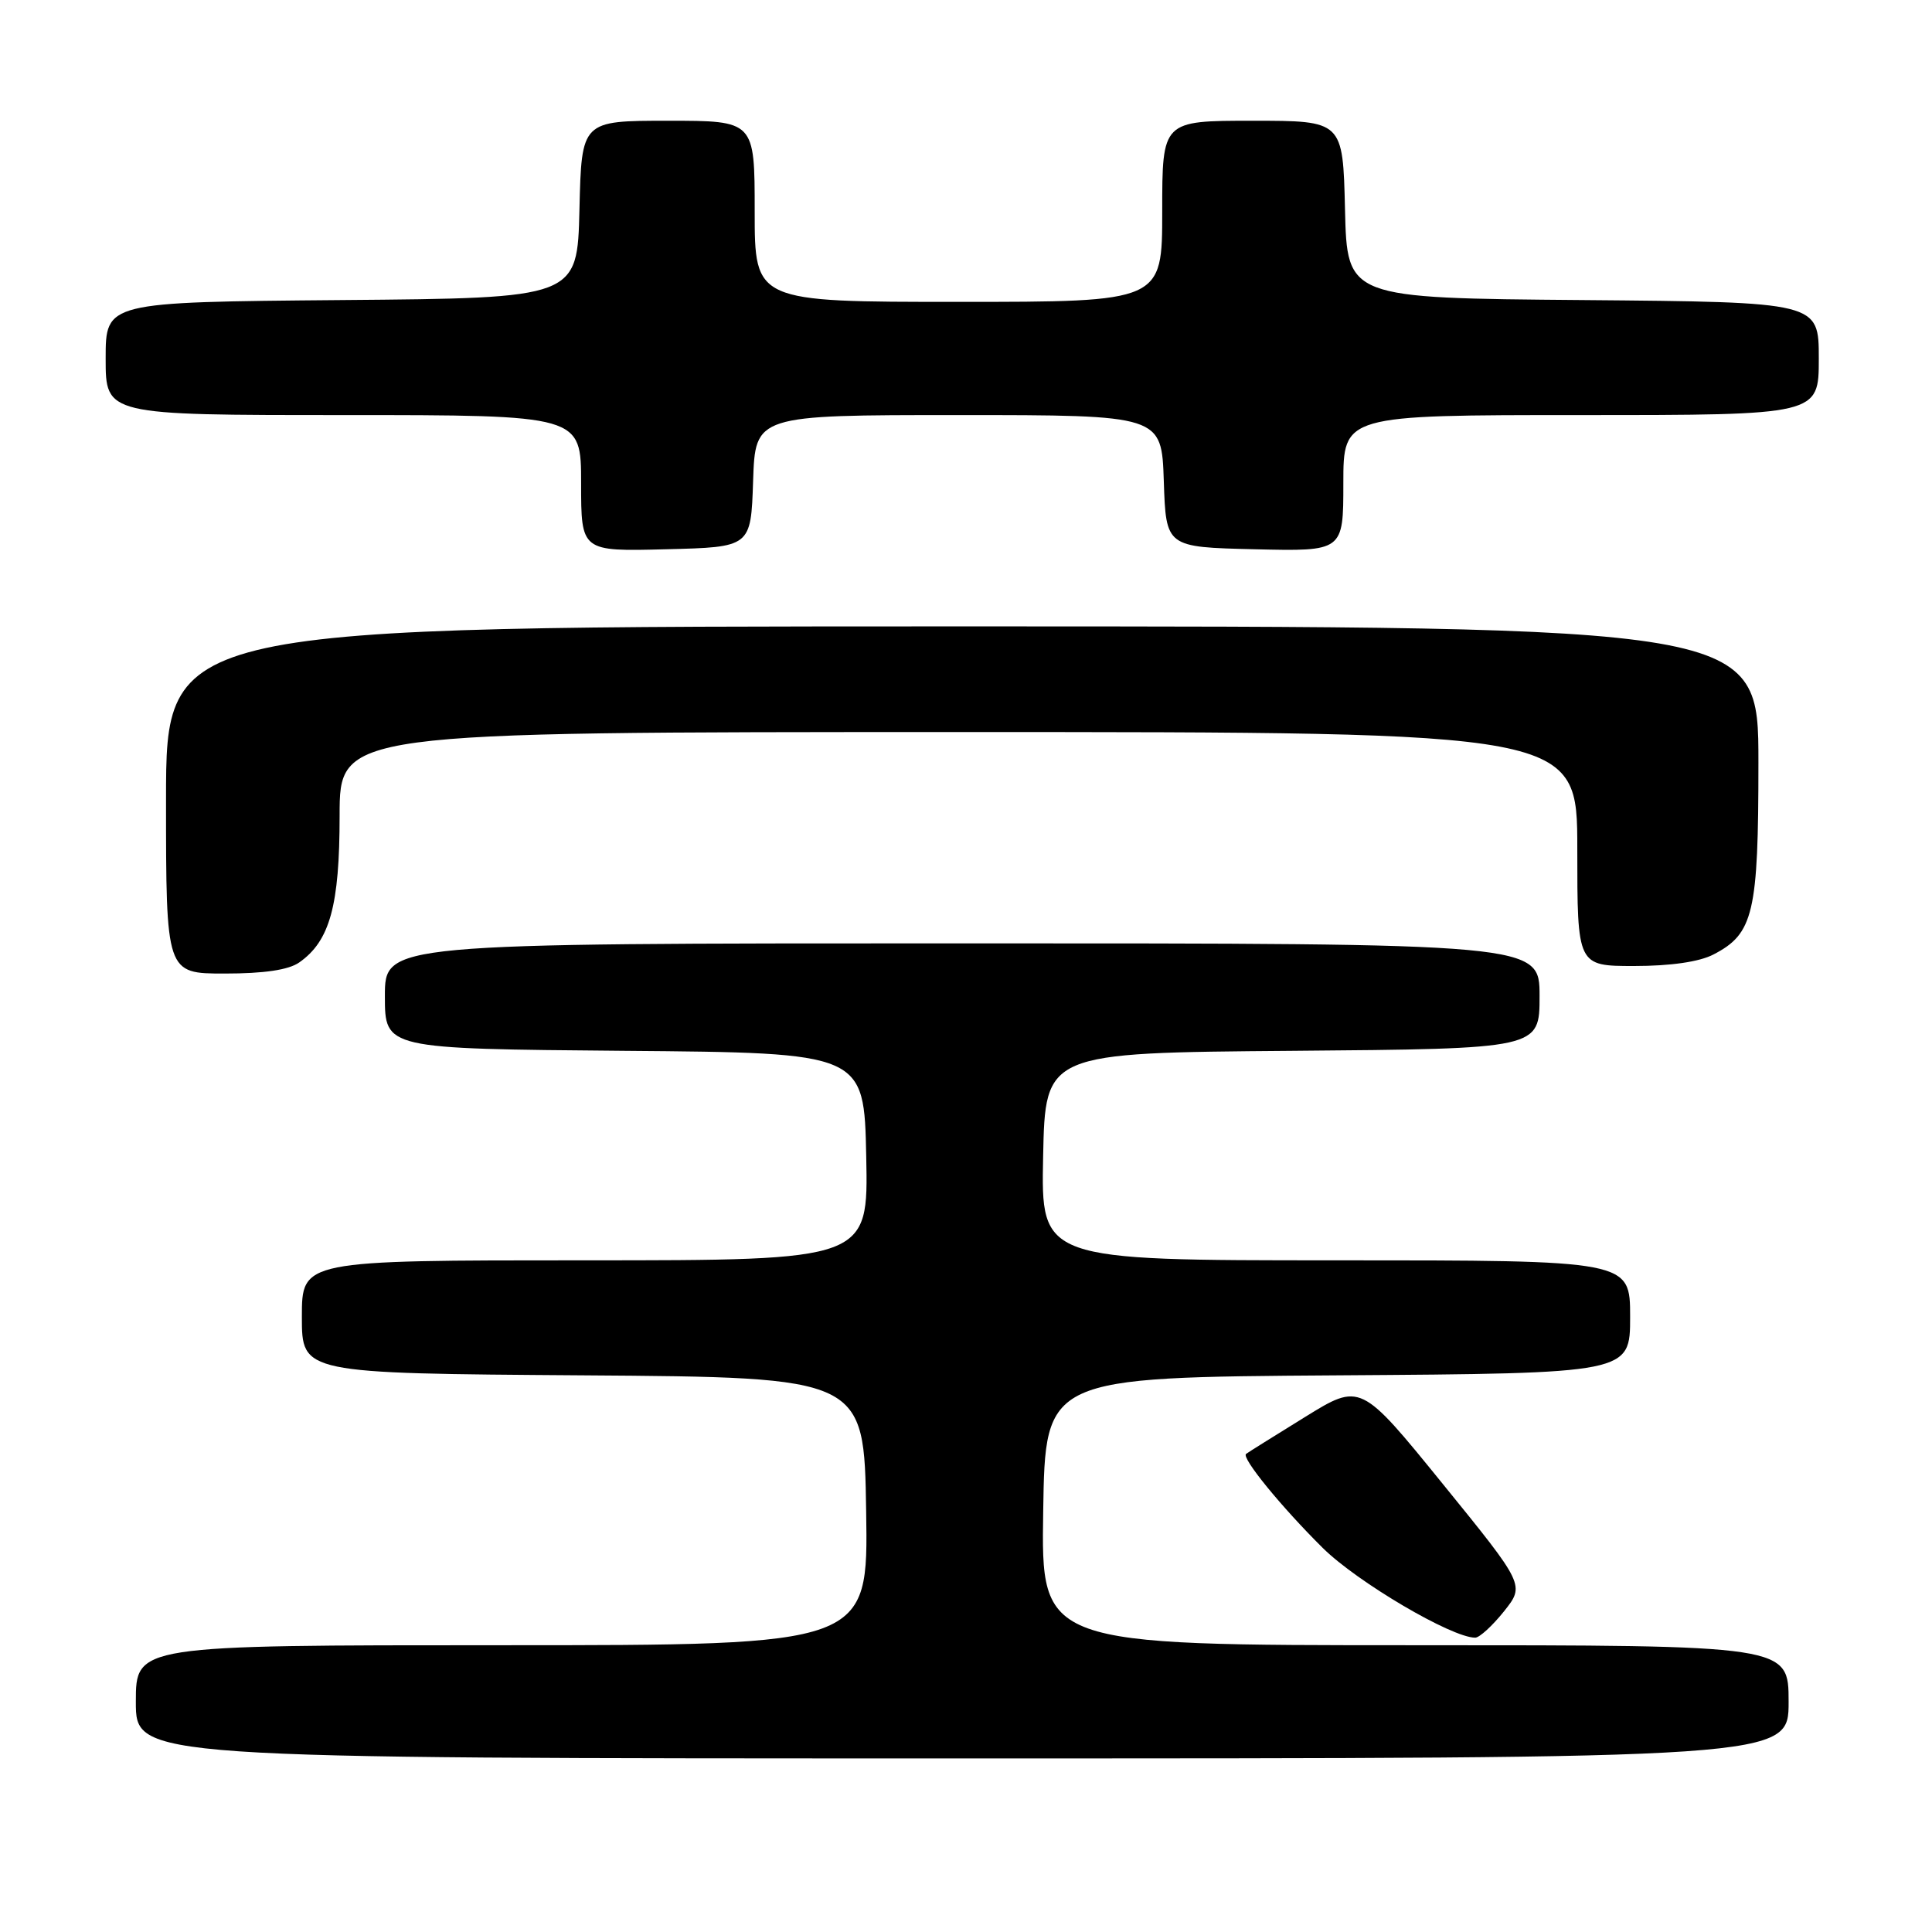 <?xml version="1.0" encoding="UTF-8" standalone="no"?>
<!DOCTYPE svg PUBLIC "-//W3C//DTD SVG 1.1//EN" "http://www.w3.org/Graphics/SVG/1.1/DTD/svg11.dtd" >
<svg xmlns="http://www.w3.org/2000/svg" xmlns:xlink="http://www.w3.org/1999/xlink" version="1.1" viewBox="0 0 256 256">
 <g >
 <path fill="currentColor"
d=" M 237.00 225.50 C 237.00 218.00 237.00 218.00 187.48 218.00 C 137.95 218.00 137.95 218.00 138.23 200.25 C 138.50 182.50 138.50 182.50 177.25 182.24 C 216.00 181.98 216.00 181.98 216.00 174.49 C 216.00 167.00 216.00 167.00 176.97 167.00 C 137.94 167.00 137.94 167.00 138.22 153.25 C 138.50 139.50 138.50 139.50 171.25 139.24 C 204.00 138.97 204.00 138.97 204.00 131.99 C 204.00 125.00 204.00 125.00 127.50 125.00 C 51.00 125.00 51.00 125.00 51.00 131.99 C 51.00 138.97 51.00 138.97 82.75 139.24 C 114.50 139.50 114.50 139.50 114.78 153.25 C 115.06 167.00 115.06 167.00 77.53 167.00 C 40.00 167.00 40.00 167.00 40.00 174.49 C 40.00 181.98 40.00 181.98 77.25 182.24 C 114.50 182.50 114.50 182.50 114.77 200.25 C 115.05 218.00 115.05 218.00 66.52 218.00 C 18.00 218.00 18.00 218.00 18.00 225.50 C 18.00 233.00 18.00 233.00 127.50 233.00 C 237.00 233.00 237.00 233.00 237.00 225.50 Z  M 199.28 213.52 C 202.06 210.03 202.06 210.03 191.17 196.62 C 180.28 183.21 180.28 183.21 172.89 187.78 C 168.83 190.29 165.32 192.48 165.11 192.65 C 164.46 193.15 169.77 199.66 175.28 205.12 C 179.87 209.65 192.35 217.00 195.47 217.00 C 196.04 217.00 197.75 215.43 199.28 213.52 Z  M 39.65 127.53 C 43.71 124.69 45.00 119.99 45.00 108.10 C 45.00 97.00 45.00 97.00 127.00 97.00 C 209.00 97.00 209.00 97.00 209.00 112.50 C 209.00 128.00 209.00 128.00 216.55 128.00 C 221.34 128.00 225.17 127.45 227.03 126.48 C 232.36 123.73 233.00 121.00 233.00 101.05 C 233.00 83.00 233.00 83.00 127.50 83.00 C 22.00 83.00 22.00 83.00 22.00 106.00 C 22.00 129.00 22.00 129.00 29.78 129.00 C 34.99 129.00 38.24 128.52 39.65 127.53 Z  M 99.79 63.75 C 100.08 55.00 100.08 55.00 127.00 55.00 C 153.92 55.00 153.92 55.00 154.21 63.75 C 154.50 72.50 154.50 72.50 166.25 72.78 C 178.00 73.06 178.00 73.06 178.00 64.03 C 178.00 55.00 178.00 55.00 209.50 55.00 C 241.00 55.00 241.00 55.00 241.00 47.51 C 241.00 40.03 241.00 40.03 209.75 39.76 C 178.50 39.50 178.50 39.50 178.22 27.75 C 177.94 16.00 177.94 16.00 165.97 16.00 C 154.00 16.00 154.00 16.00 154.00 28.00 C 154.00 40.00 154.00 40.00 127.00 40.00 C 100.00 40.00 100.00 40.00 100.00 28.00 C 100.00 16.00 100.00 16.00 88.53 16.00 C 77.06 16.00 77.06 16.00 76.78 27.75 C 76.50 39.50 76.50 39.50 45.25 39.76 C 14.00 40.03 14.00 40.03 14.00 47.51 C 14.00 55.00 14.00 55.00 45.50 55.00 C 77.00 55.00 77.00 55.00 77.00 64.03 C 77.00 73.07 77.00 73.07 88.25 72.78 C 99.50 72.50 99.50 72.50 99.79 63.75 Z "/>
</g>
</svg>